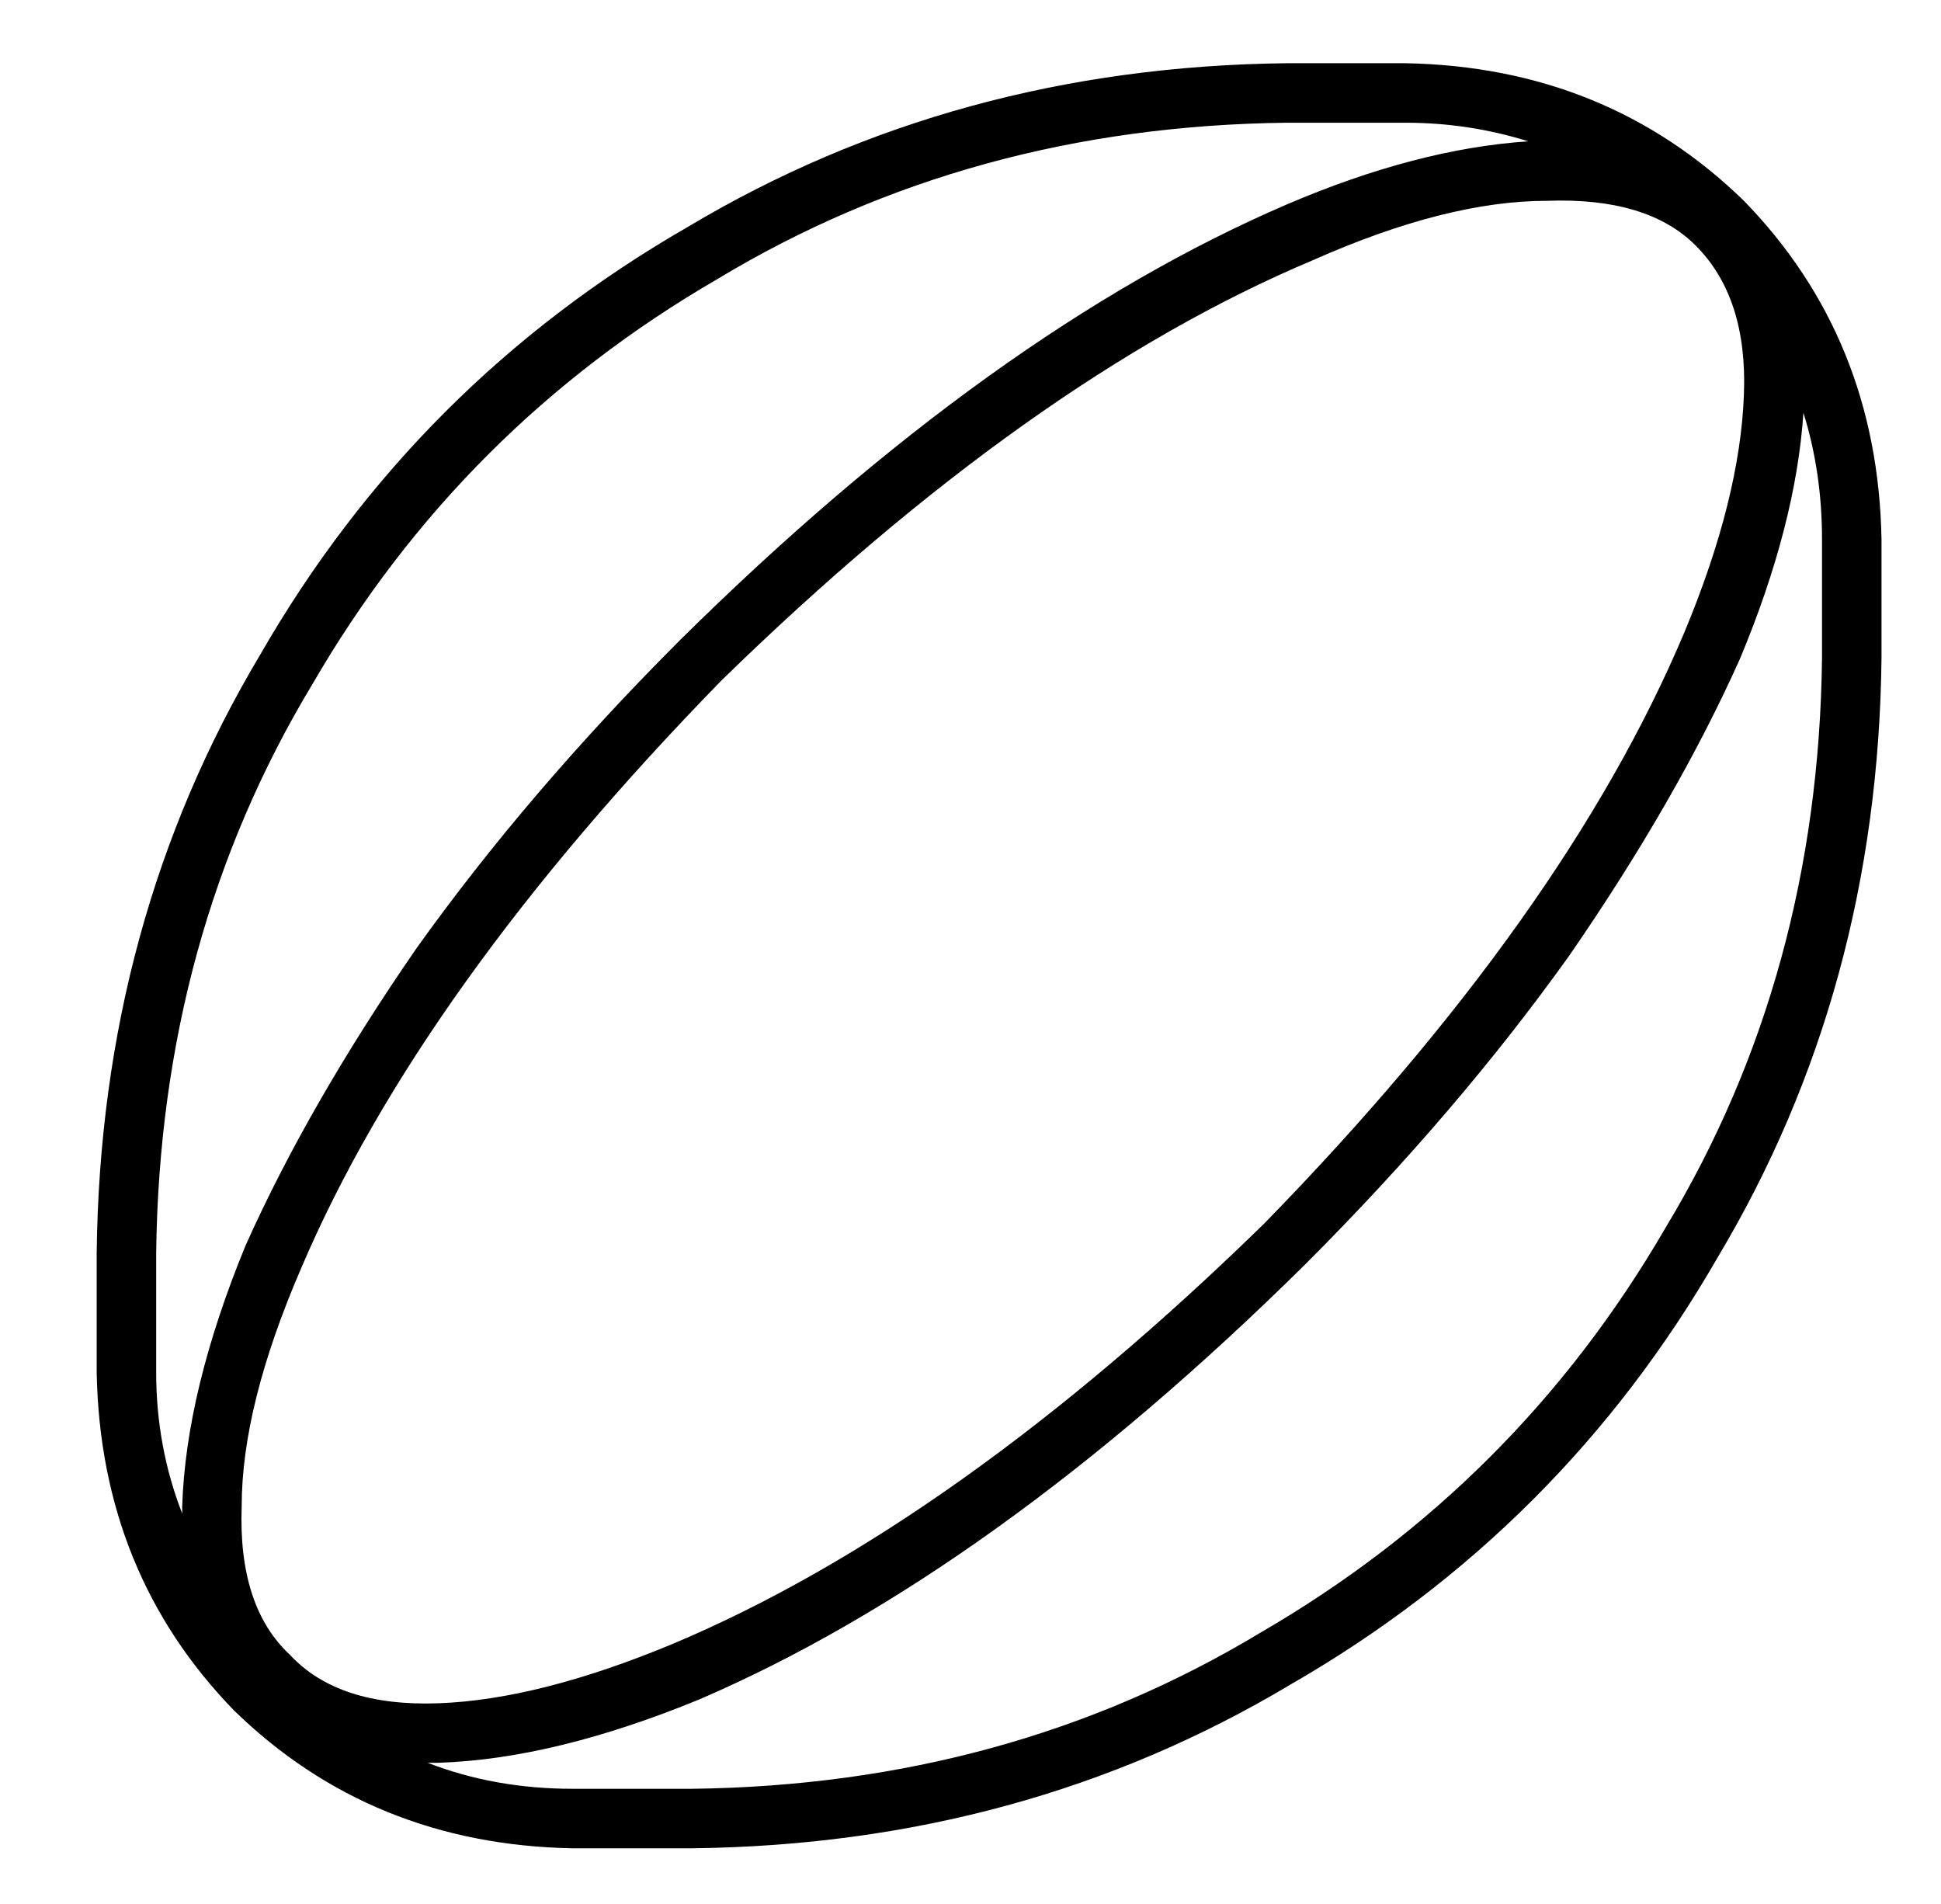 <?xml version="1.0" standalone="no"?>
<!DOCTYPE svg PUBLIC "-//W3C//DTD SVG 1.1//EN" "http://www.w3.org/Graphics/SVG/1.1/DTD/svg11.dtd" >
<svg xmlns="http://www.w3.org/2000/svg" xmlns:xlink="http://www.w3.org/1999/xlink" version="1.1" viewBox="-10 -40 522 512">
   <path fill="currentColor"
d="M336 -7q-85 1 -153 42v0v0q-69 40 -109 109v0v0q-41 68 -42 153v32v0q0 20 7 38v-2q1 -31 17 -70q17 -38 46 -80q30 -42 71 -83q84 -83 163 -117q35 -15 65 -17q-16 -5 -33 -5h-32v0zM105 434q18 7 39 7h32v0q85 -1 153 -42q69 -40 109 -109q41 -68 42 -153v-32v0
q0 -18 -5 -34q-2 30 -17 66q-17 38 -46 80q-30 42 -71 83q-84 83 -163 117q-39 16 -70 17h-3v0zM336 -23h32h-32h32q54 1 91 37q36 37 37 91v32v0q-1 89 -44 161q-42 73 -115 115q-72 43 -161 44h-32v0q-54 -1 -91 -37q-36 -37 -37 -91v-32v0q1 -89 44 -161q42 -73 115 -115
q72 -43 161 -44v0zM68 405q13 14 40 13t63 -16q76 -32 159 -113q81 -83 113 -159q15 -36 16 -64q1 -26 -13 -40q-13 -13 -40 -12q-27 0 -63 16q-76 32 -159 113q-81 83 -113 158q-16 37 -16 64q-1 27 13 40v0z" />
</svg>
